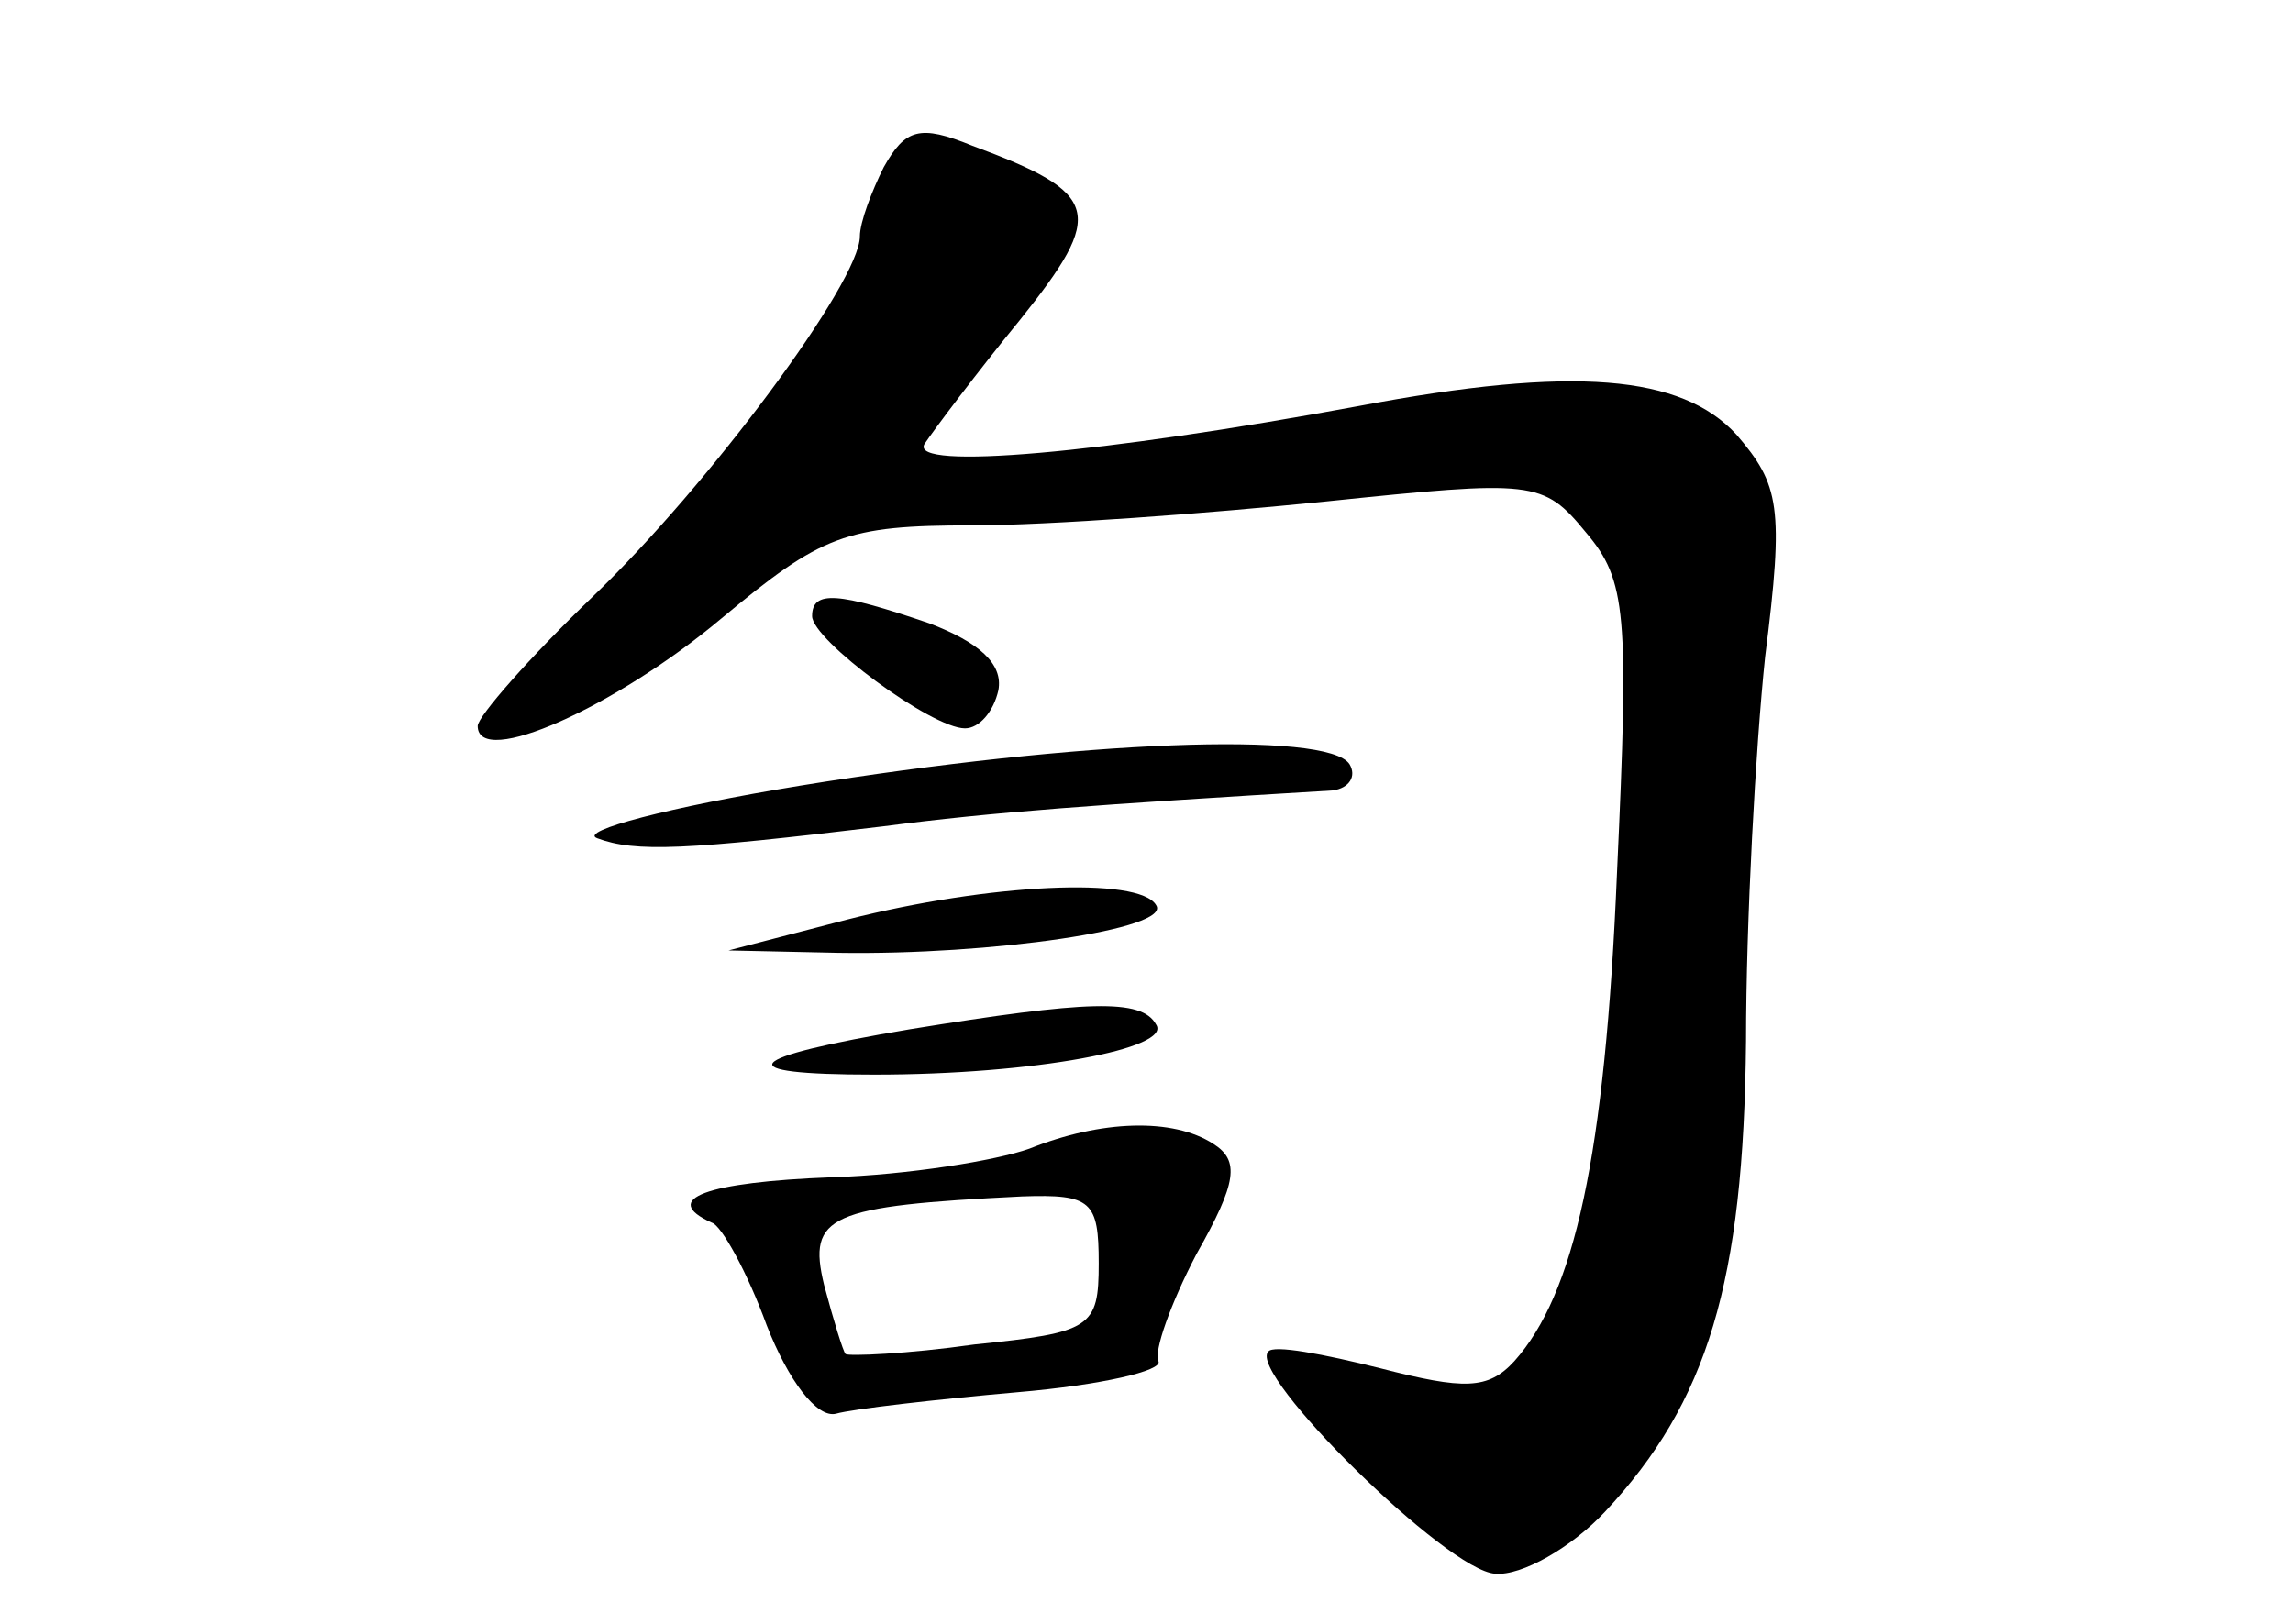 <?xml version="1.0" standalone="no"?>
<!DOCTYPE svg PUBLIC "-//W3C//DTD SVG 20010904//EN"
 "http://www.w3.org/TR/2001/REC-SVG-20010904/DTD/svg10.dtd">
<svg version="1.0" xmlns="http://www.w3.org/2000/svg"
 width="96pt" height="68pt" viewBox="0 0 96 68"
 preserveAspectRatio="xMidYMid meet">
<g transform="translate(0,68) scale(0.1,-0.1)"
fill="#000000" stroke="none">
<path d="M370 610 c-5 -10 -10 -23 -10 -29 0 -19 -63 -104 -112 -151 -26 -25
-48 -50 -48 -54 0 -18 58 8 102 45 42 35 52 39 105 39 32 0 99 5 148 10 87 9
91 9 109 -13 17 -20 18 -34 13 -142 -5 -120 -18 -177 -43 -205 -11 -12 -21
-12 -56 -3 -24 6 -45 10 -47 7 -9 -9 75 -92 95 -93 11 -1 32 11 46 26 43 46
58 96 59 197 0 50 4 123 8 161 8 63 6 72 -12 93 -23 25 -68 29 -158 12 -108
-20 -188 -27 -182 -16 4 6 22 30 40 52 36 45 34 53 -20 73 -22 9 -28 7 -37 -9z"/>
<path d="M340 422 c0 -10 50 -47 64 -47 6 0 12 7 14 16 2 11 -8 20 -29 28 -38
13 -49 14 -49 3z"/>
<path d="M335 351 c-55 -9 -93 -19 -85 -22 16 -6 37 -5 120 5 46 6 88 9 188
15 7 1 10 6 7 11 -9 14 -113 10 -230 -9z"/>
<path d="M355 295 l-50 -13 46 -1 c64 -1 140 10 133 20 -7 12 -70 9 -129 -6z"/>
<path d="M381 249 c-71 -12 -77 -19 -15 -19 67 0 125 11 118 21 -6 11 -29 10
-103 -2z"/>
<path d="M431 199 c-14 -5 -51 -11 -83 -12 -52 -2 -72 -9 -50 -19 4 -1 15 -21
23 -43 9 -23 21 -39 29 -37 7 2 42 6 76 9 35 3 61 9 59 13 -2 4 5 24 16 45 17
30 18 39 7 46 -17 11 -47 10 -77 -2z m29 -48 c0 -27 -3 -29 -52 -34 -28 -4
-53 -5 -54 -4 -1 1 -5 14 -9 29 -7 29 2 33 83 37 29 1 32 -2 32 -28z"/>
</g>
</svg>
